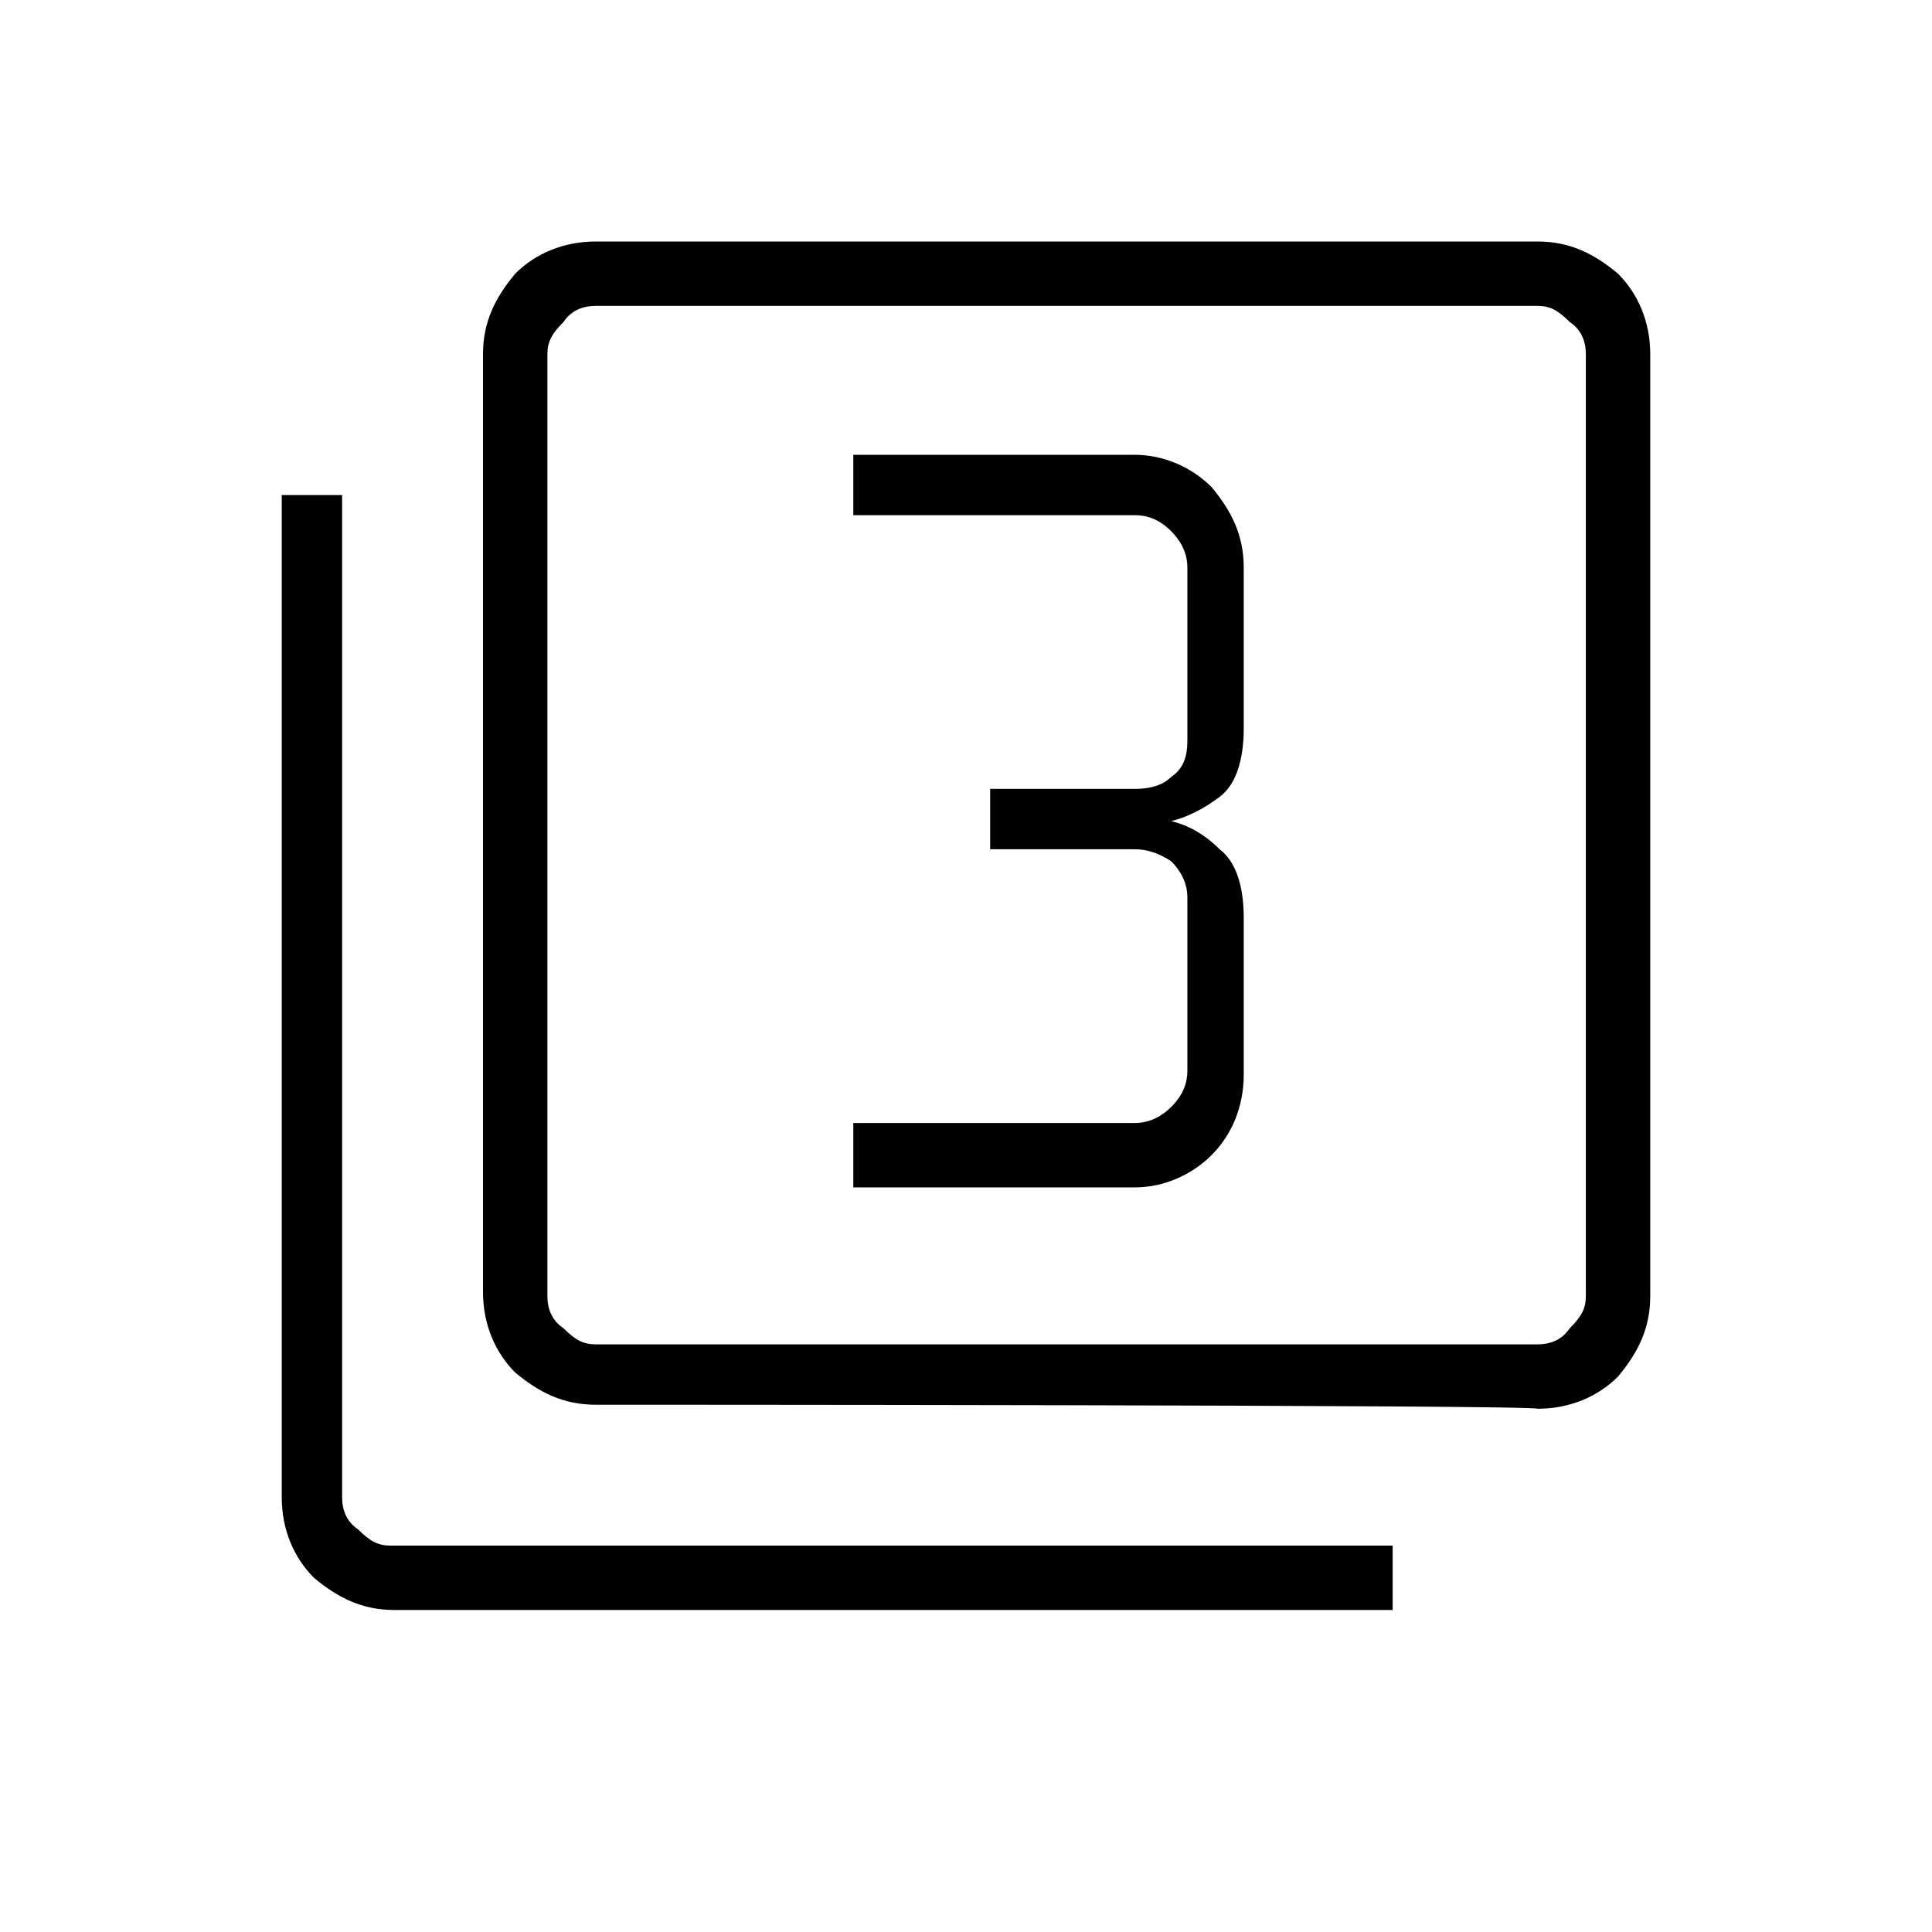 <?xml version="1.0" encoding="utf-8"?>
<!-- Generator: Adobe Illustrator 26.3.1, SVG Export Plug-In . SVG Version: 6.00 Build 0)  -->
<svg version="1.1" id="Слой_1" xmlns="http://www.w3.org/2000/svg" xmlns:xlink="http://www.w3.org/1999/xlink" x="0px" y="0px"
	 viewBox="0 0 48 48" style="enable-background:new 0 0 48 48;" xml:space="preserve">
<path d="M21.2,29.5h7c0.7,0,1.4-0.3,1.9-0.8s0.8-1.2,0.8-2v-3.9c0-0.8-0.2-1.4-0.6-1.7c-0.4-0.4-0.8-0.6-1.2-0.7
	c0.4-0.1,0.8-0.3,1.2-0.6c0.4-0.3,0.6-0.9,0.6-1.7v-4c0-0.8-0.3-1.4-0.8-2c-0.5-0.5-1.2-0.8-1.9-0.8h-7v1.5h7c0.3,0,0.6,0.1,0.9,0.4
	c0.2,0.2,0.4,0.5,0.4,0.9v4.3c0,0.4-0.1,0.7-0.4,0.9c-0.2,0.2-0.5,0.3-0.9,0.3h-3.6v1.5h3.6c0.3,0,0.6,0.1,0.9,0.3
	c0.2,0.2,0.4,0.5,0.4,0.9v4.3c0,0.3-0.1,0.6-0.4,0.9c-0.2,0.2-0.5,0.4-0.9,0.4h-7C21.2,28,21.2,29.5,21.2,29.5z M14.8,34.9
	c-0.8,0-1.4-0.3-2-0.8c-0.5-0.5-0.8-1.2-0.8-2V8.8c0-0.8,0.3-1.4,0.8-2C13.3,6.3,14,6,14.8,6h23.4c0.8,0,1.4,0.3,2,0.8
	C40.7,7.3,41,8,41,8.8v23.4c0,0.8-0.3,1.4-0.8,2c-0.5,0.5-1.2,0.8-2,0.8C38.2,34.9,14.8,34.9,14.8,34.9z M14.8,33.4h23.4
	c0.3,0,0.6-0.1,0.8-0.4c0.3-0.3,0.4-0.5,0.4-0.8V8.8c0-0.3-0.1-0.6-0.4-0.8c-0.3-0.3-0.5-0.4-0.8-0.4H14.8c-0.3,0-0.6,0.1-0.8,0.4
	c-0.3,0.3-0.4,0.5-0.4,0.8v23.4c0,0.3,0.1,0.6,0.4,0.8C14.3,33.3,14.5,33.4,14.8,33.4z M9.8,40c-0.8,0-1.4-0.3-2-0.8
	C7.3,38.7,7,38,7,37.2V12.3h1.5v24.9c0,0.3,0.1,0.6,0.4,0.8c0.3,0.3,0.5,0.4,0.8,0.4h24.9V40H9.8z M13.6,7.5v25.8V7.5z"/>
</svg>
